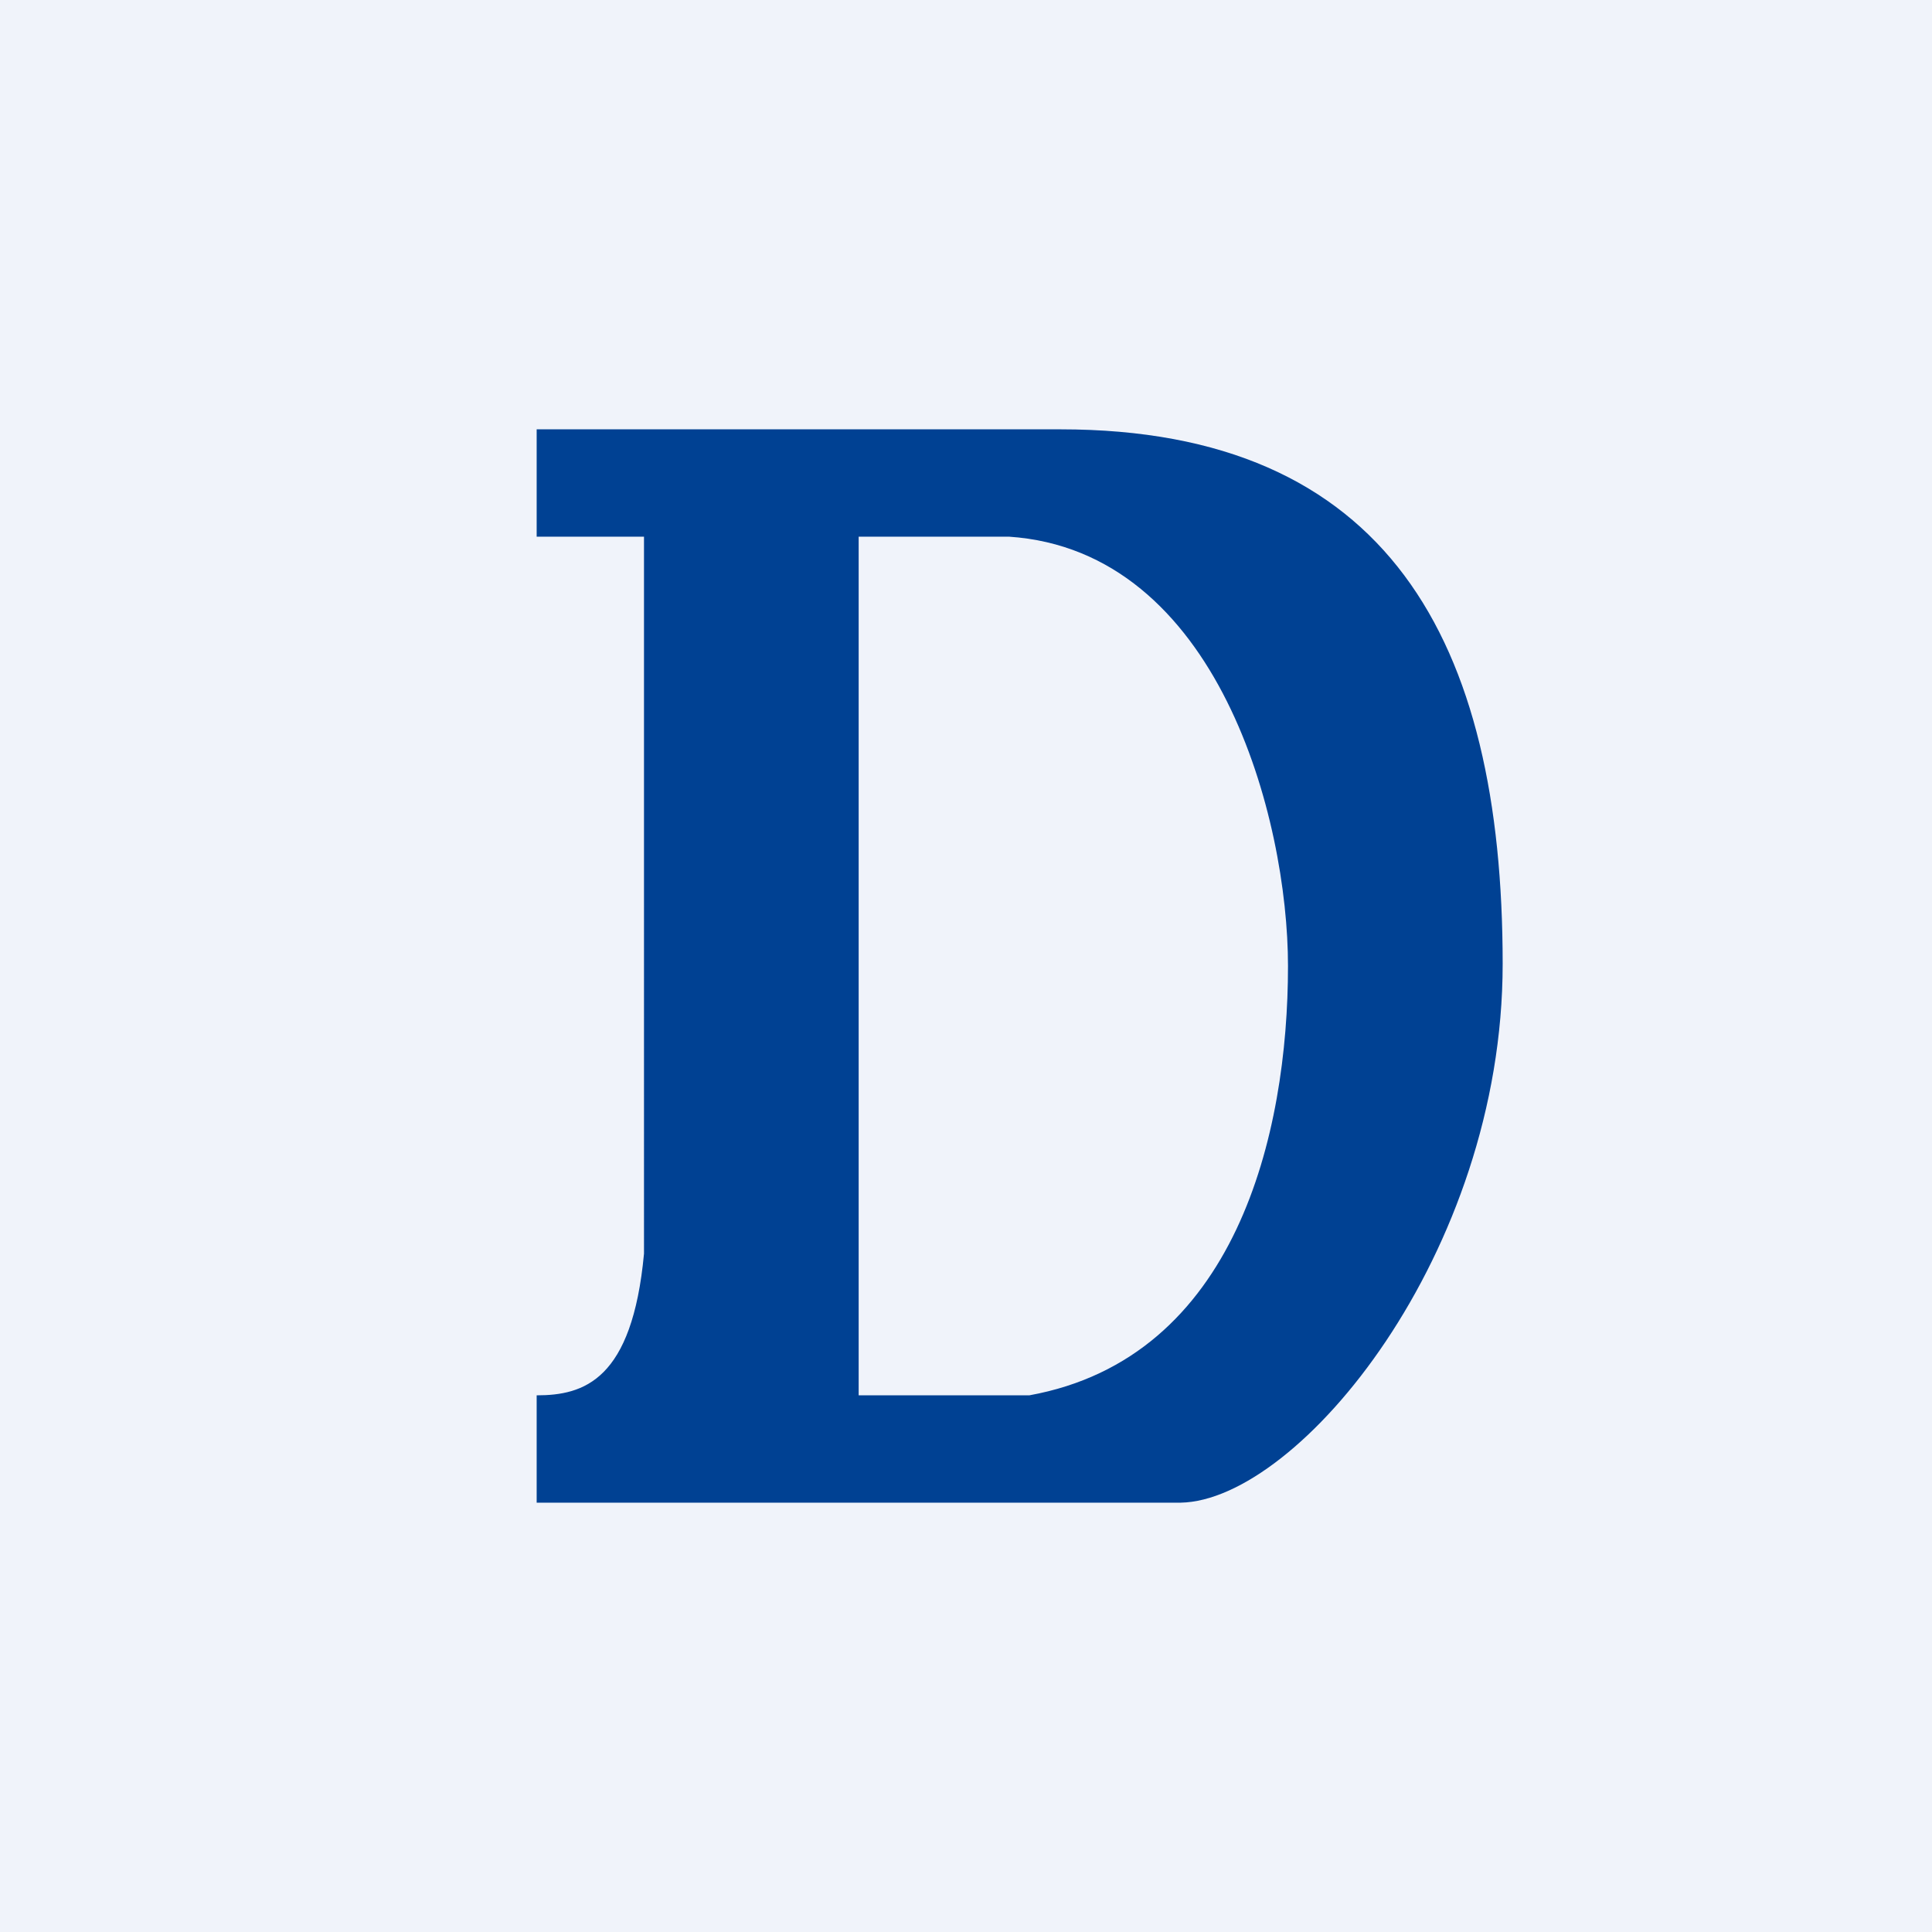 <!-- by TradingView --><svg width="18" height="18" viewBox="0 0 18 18" xmlns="http://www.w3.org/2000/svg"><path fill="#F0F3FA" d="M0 0h18v18H0z"/><path d="M14 8.98c0 2.7-1.9 5-3 5.02H5v-1c.44 0 .89-.14 1-1.32V5H5V4h4.88C12.93 4 14 5.97 14 8.98ZM8 13h1.59c1.93-.35 2.41-2.44 2.41-4 0-1.37-.65-3.87-2.6-4H8v8Z" fill="#004193"/></svg>